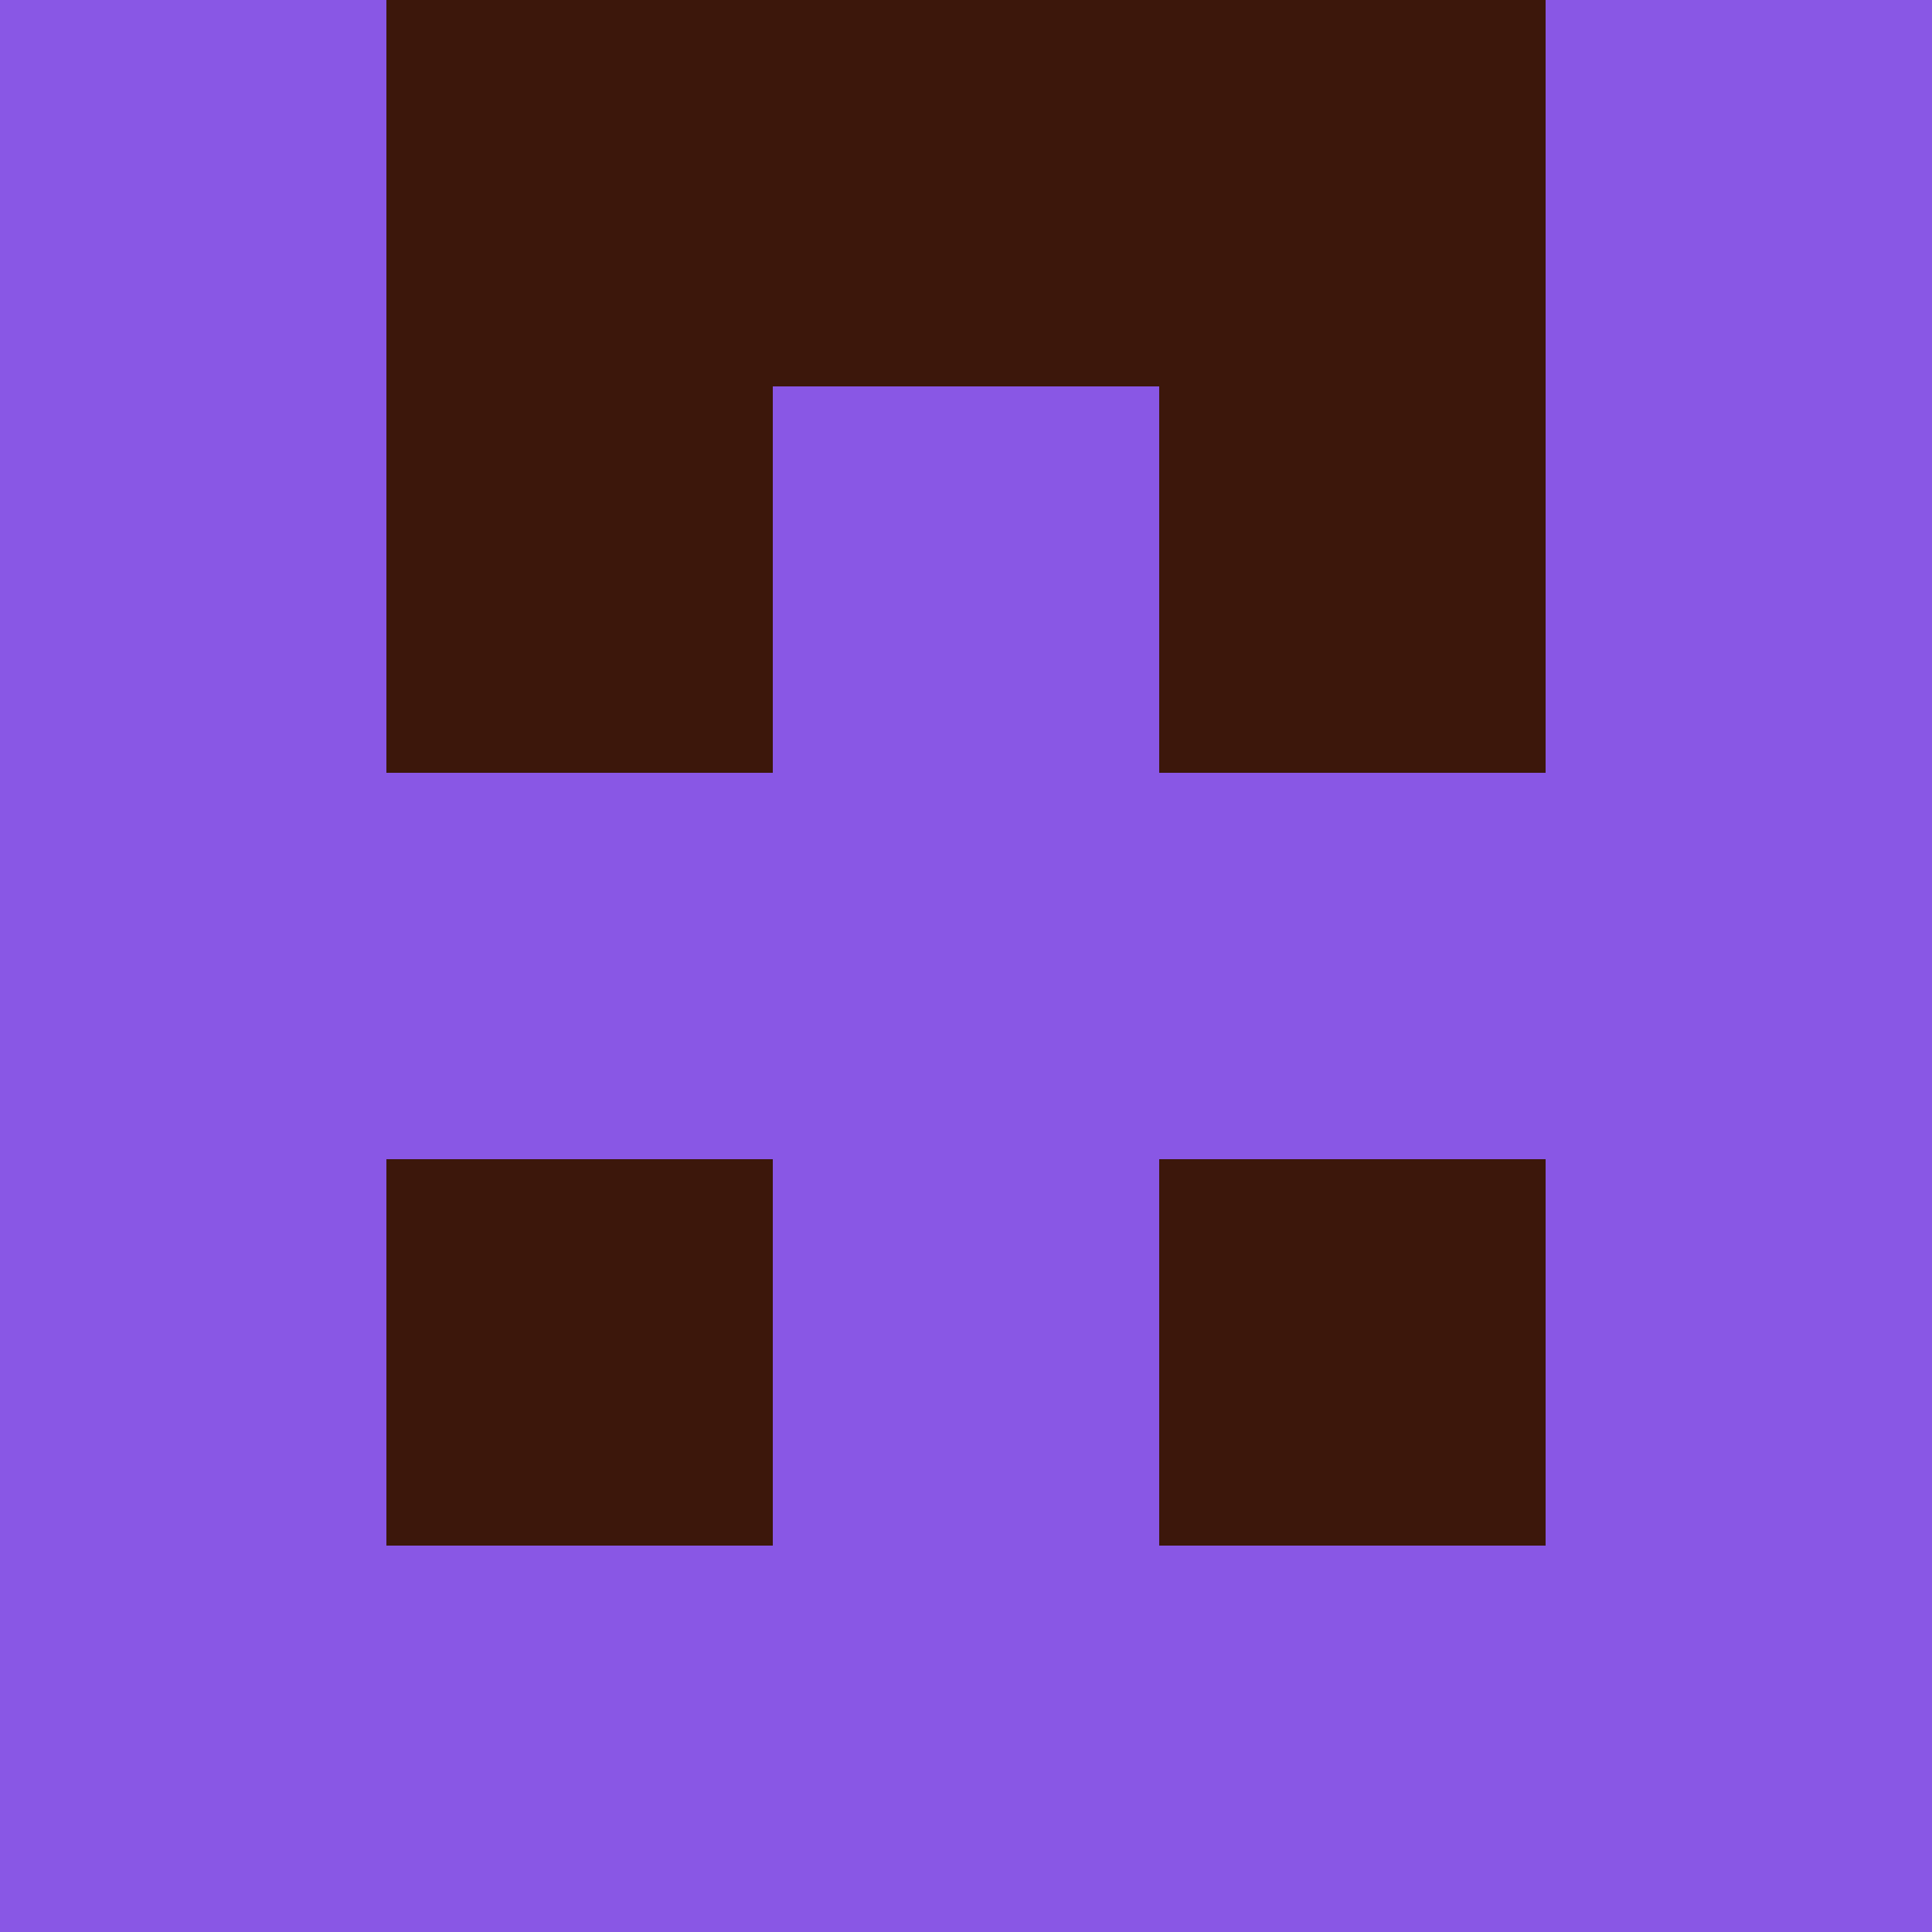 <?xml version="1.0" encoding="utf-8"?>
<!DOCTYPE svg PUBLIC "-//W3C//DTD SVG 20010904//EN"
        "http://www.w3.org/TR/2001/REC-SVG-20010904/DTD/svg10.dtd">

<svg width="400" height="400" viewBox="0 0 5 5"
    xmlns="http://www.w3.org/2000/svg"
    xmlns:xlink="http://www.w3.org/1999/xlink">
            <rect x="0" y="0" width="1" height="1" fill="#8957E5" />
        <rect x="0" y="1" width="1" height="1" fill="#8957E5" />
        <rect x="0" y="2" width="1" height="1" fill="#8957E5" />
        <rect x="0" y="3" width="1" height="1" fill="#8957E5" />
        <rect x="0" y="4" width="1" height="1" fill="#8957E5" />
                <rect x="1" y="0" width="1" height="1" fill="#3C170B" />
        <rect x="1" y="1" width="1" height="1" fill="#3C170B" />
        <rect x="1" y="2" width="1" height="1" fill="#8957E5" />
        <rect x="1" y="3" width="1" height="1" fill="#3C170B" />
        <rect x="1" y="4" width="1" height="1" fill="#8957E5" />
                <rect x="2" y="0" width="1" height="1" fill="#3C170B" />
        <rect x="2" y="1" width="1" height="1" fill="#8957E5" />
        <rect x="2" y="2" width="1" height="1" fill="#8957E5" />
        <rect x="2" y="3" width="1" height="1" fill="#8957E5" />
        <rect x="2" y="4" width="1" height="1" fill="#8957E5" />
                <rect x="3" y="0" width="1" height="1" fill="#3C170B" />
        <rect x="3" y="1" width="1" height="1" fill="#3C170B" />
        <rect x="3" y="2" width="1" height="1" fill="#8957E5" />
        <rect x="3" y="3" width="1" height="1" fill="#3C170B" />
        <rect x="3" y="4" width="1" height="1" fill="#8957E5" />
                <rect x="4" y="0" width="1" height="1" fill="#8957E5" />
        <rect x="4" y="1" width="1" height="1" fill="#8957E5" />
        <rect x="4" y="2" width="1" height="1" fill="#8957E5" />
        <rect x="4" y="3" width="1" height="1" fill="#8957E5" />
        <rect x="4" y="4" width="1" height="1" fill="#8957E5" />
        
</svg>


